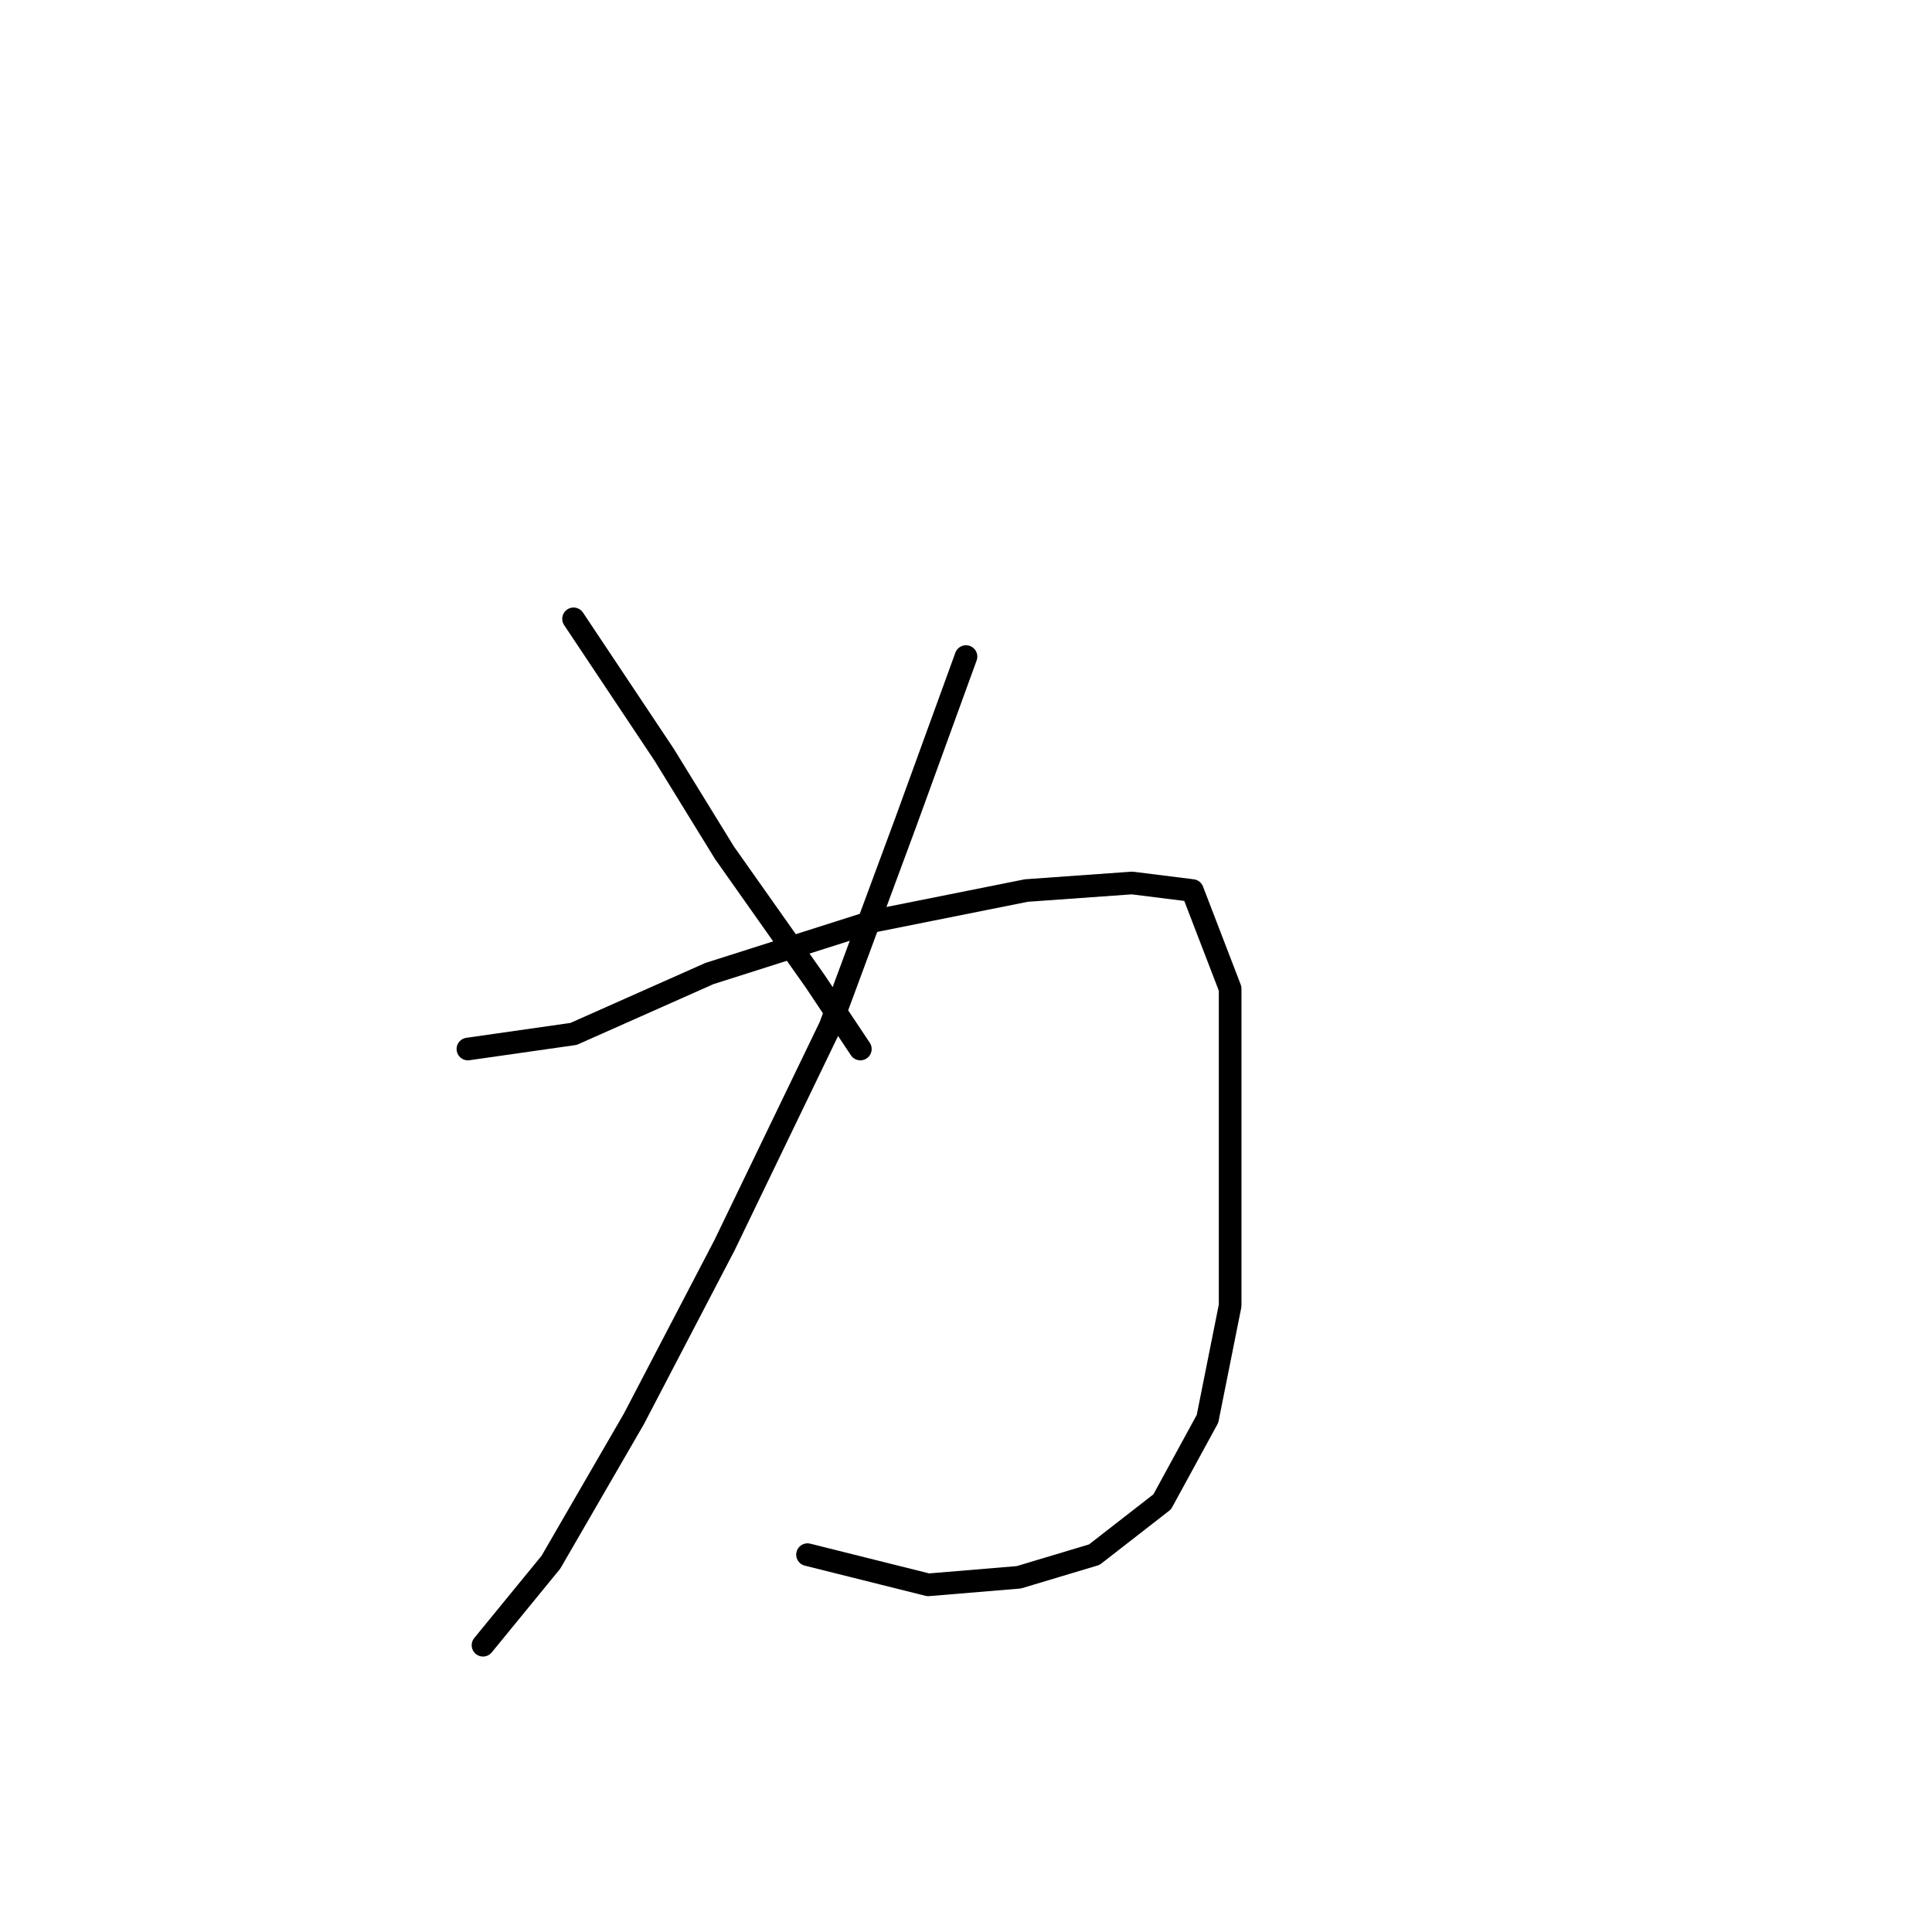<?xml version="1.0" standalone="no"?>
    <svg width="256" height="256" xmlns="http://www.w3.org/2000/svg" version="1.1">
    <polyline stroke="black" stroke-width="3" stroke-linecap="round" fill="transparent" stroke-linejoin="round" points="128 87 124 98 120 109 110 136 96 165 84 188 73 207 64 218 64 218 " />
        <polyline stroke="black" stroke-width="3" stroke-linecap="round" fill="transparent" stroke-linejoin="round" points="62 139 69 138 76 137 94 129 116 122 136 118 150 117 158 118 163 131 163 152 163 173 160 188 154 199 145 206 135 209 123 210 107 206 107 206 " />
        <polyline stroke="black" stroke-width="3" stroke-linecap="round" fill="transparent" stroke-linejoin="round" points="76 82 82 91 88 100 96 113 108 130 114 139 114 139 " />
        </svg>